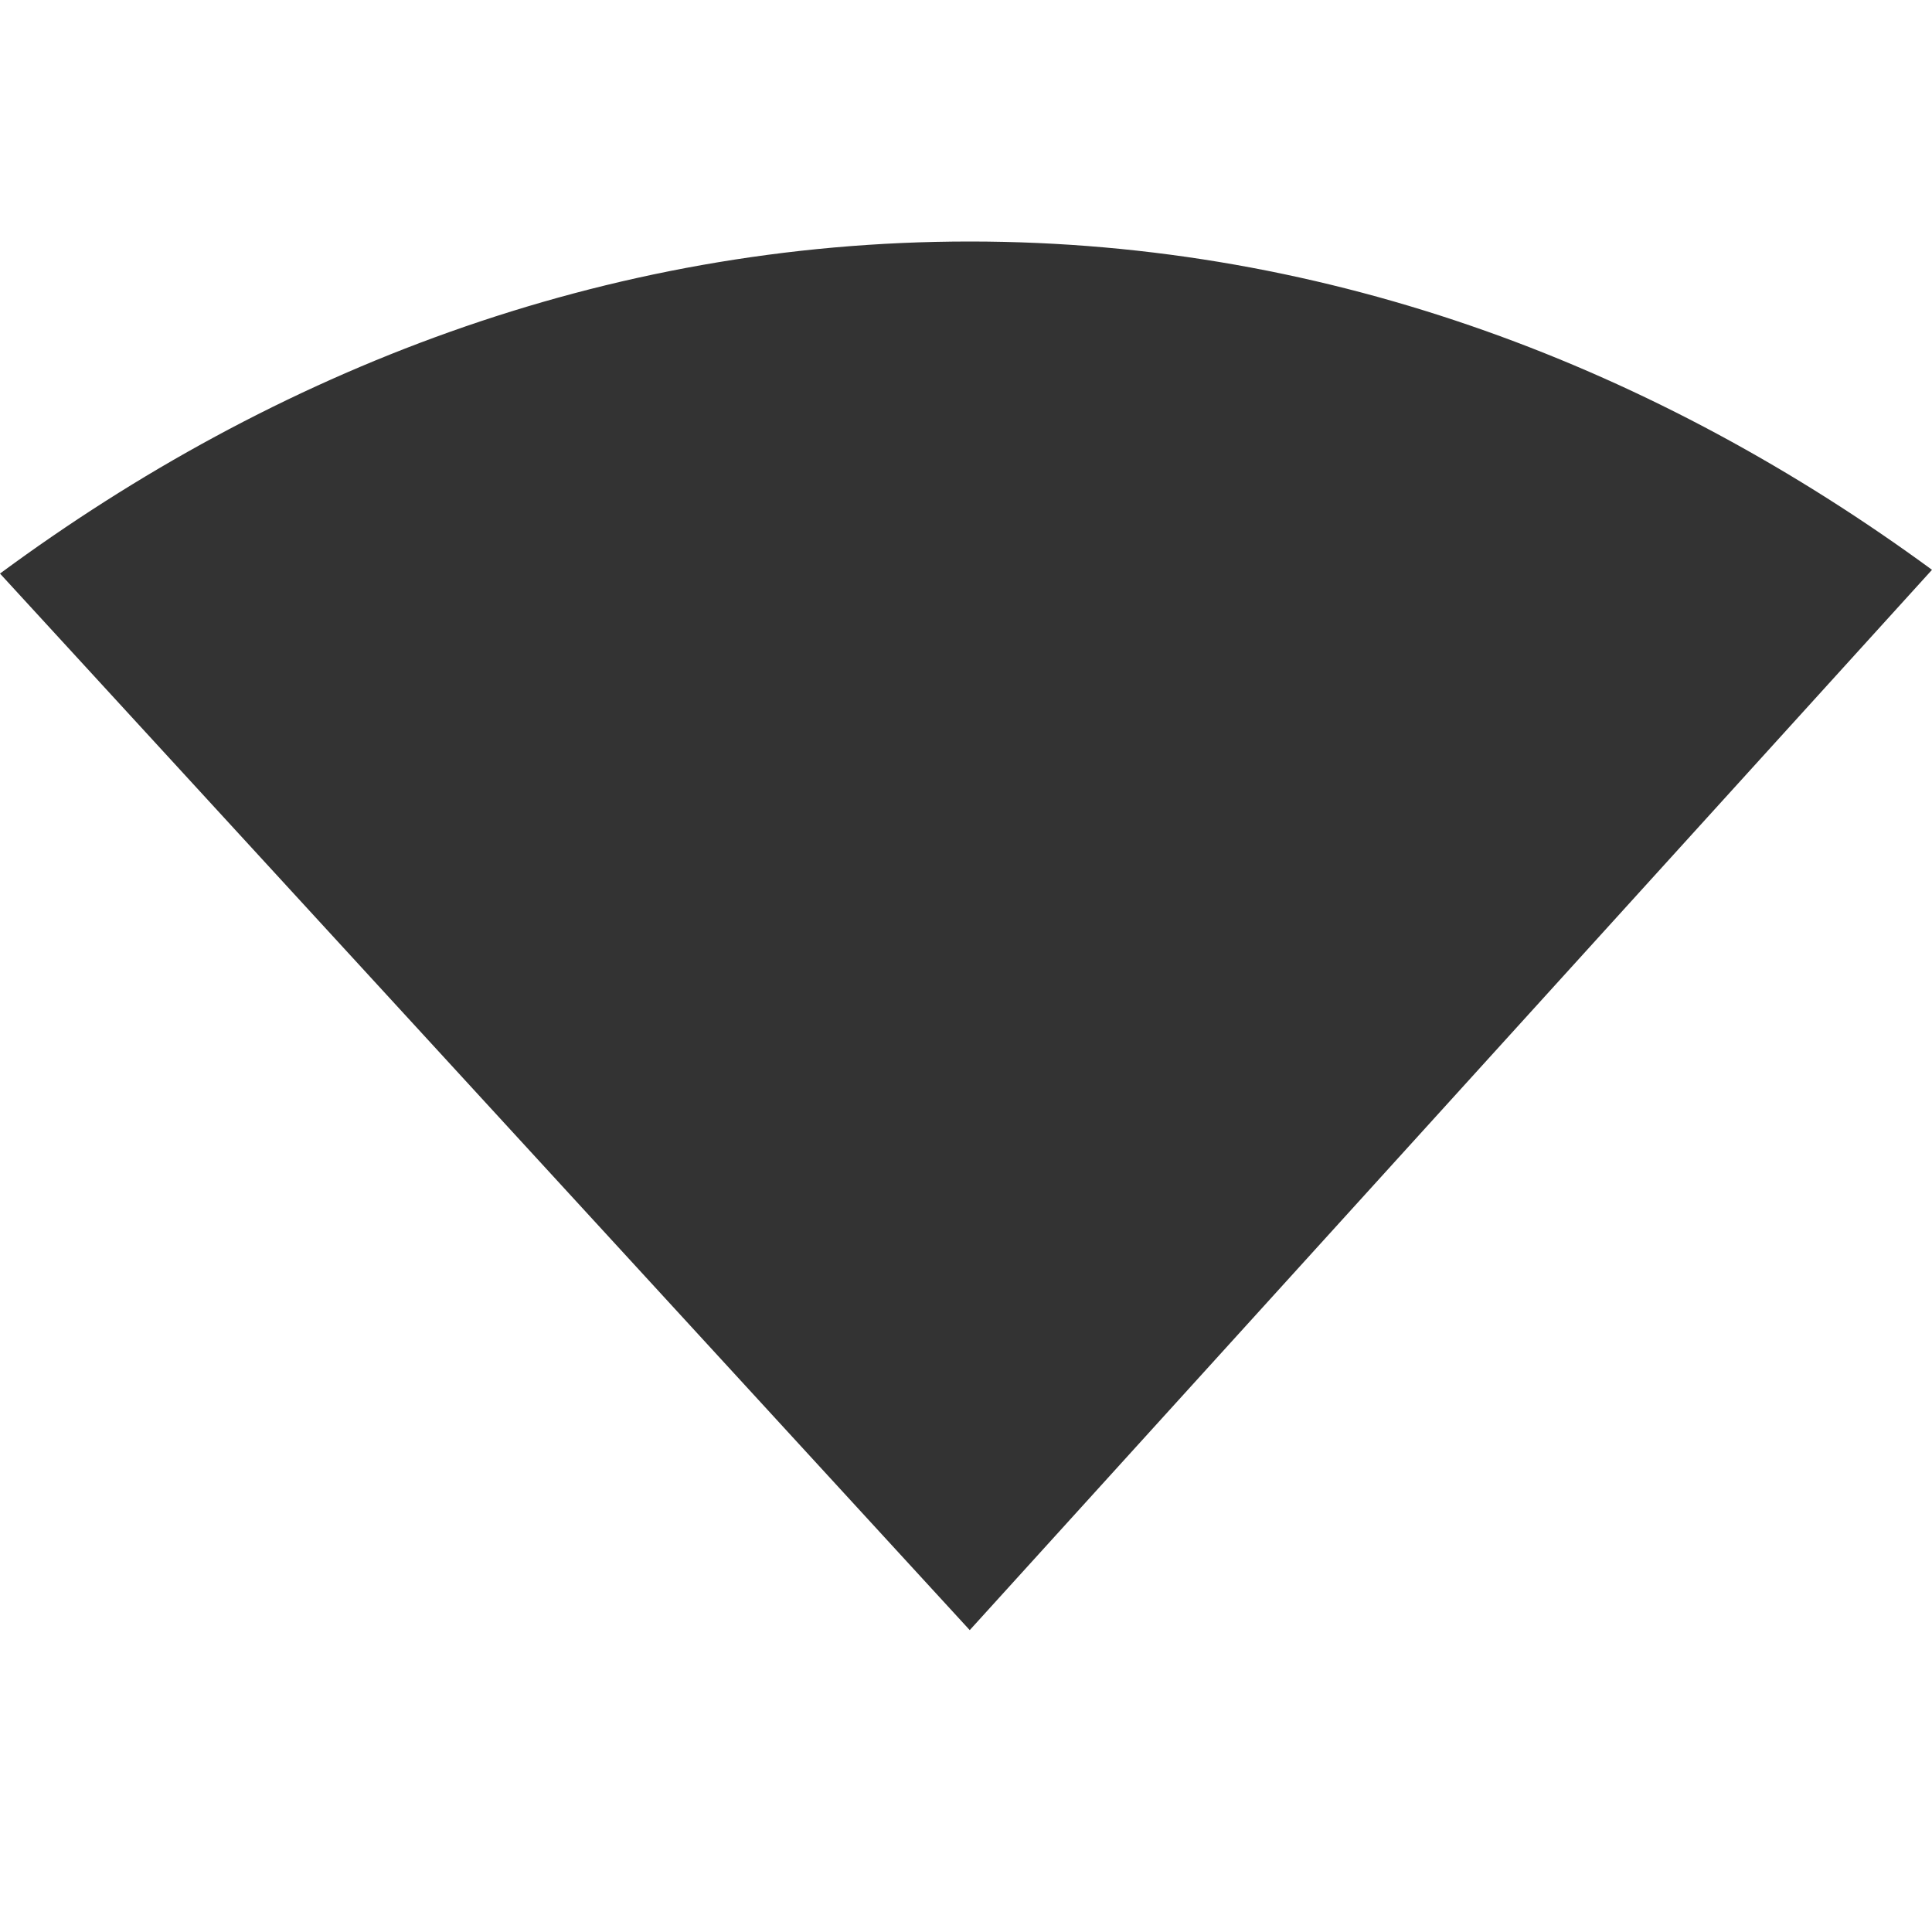 <svg xmlns="http://www.w3.org/2000/svg" width="16" height="16">
    <g transform="translate(-585 215)">
        <path d="m 593.031,-213 c -3.034,0 -5.766,1.078 -8.031,2.75 l 8.031,8.75 7.969,-8.781 C 598.744,-211.935 596.043,-213 593.031,-213 Z" style="marker:none" color="#000" overflow="visible" fill="#333333"/>
    </g>
</svg>
